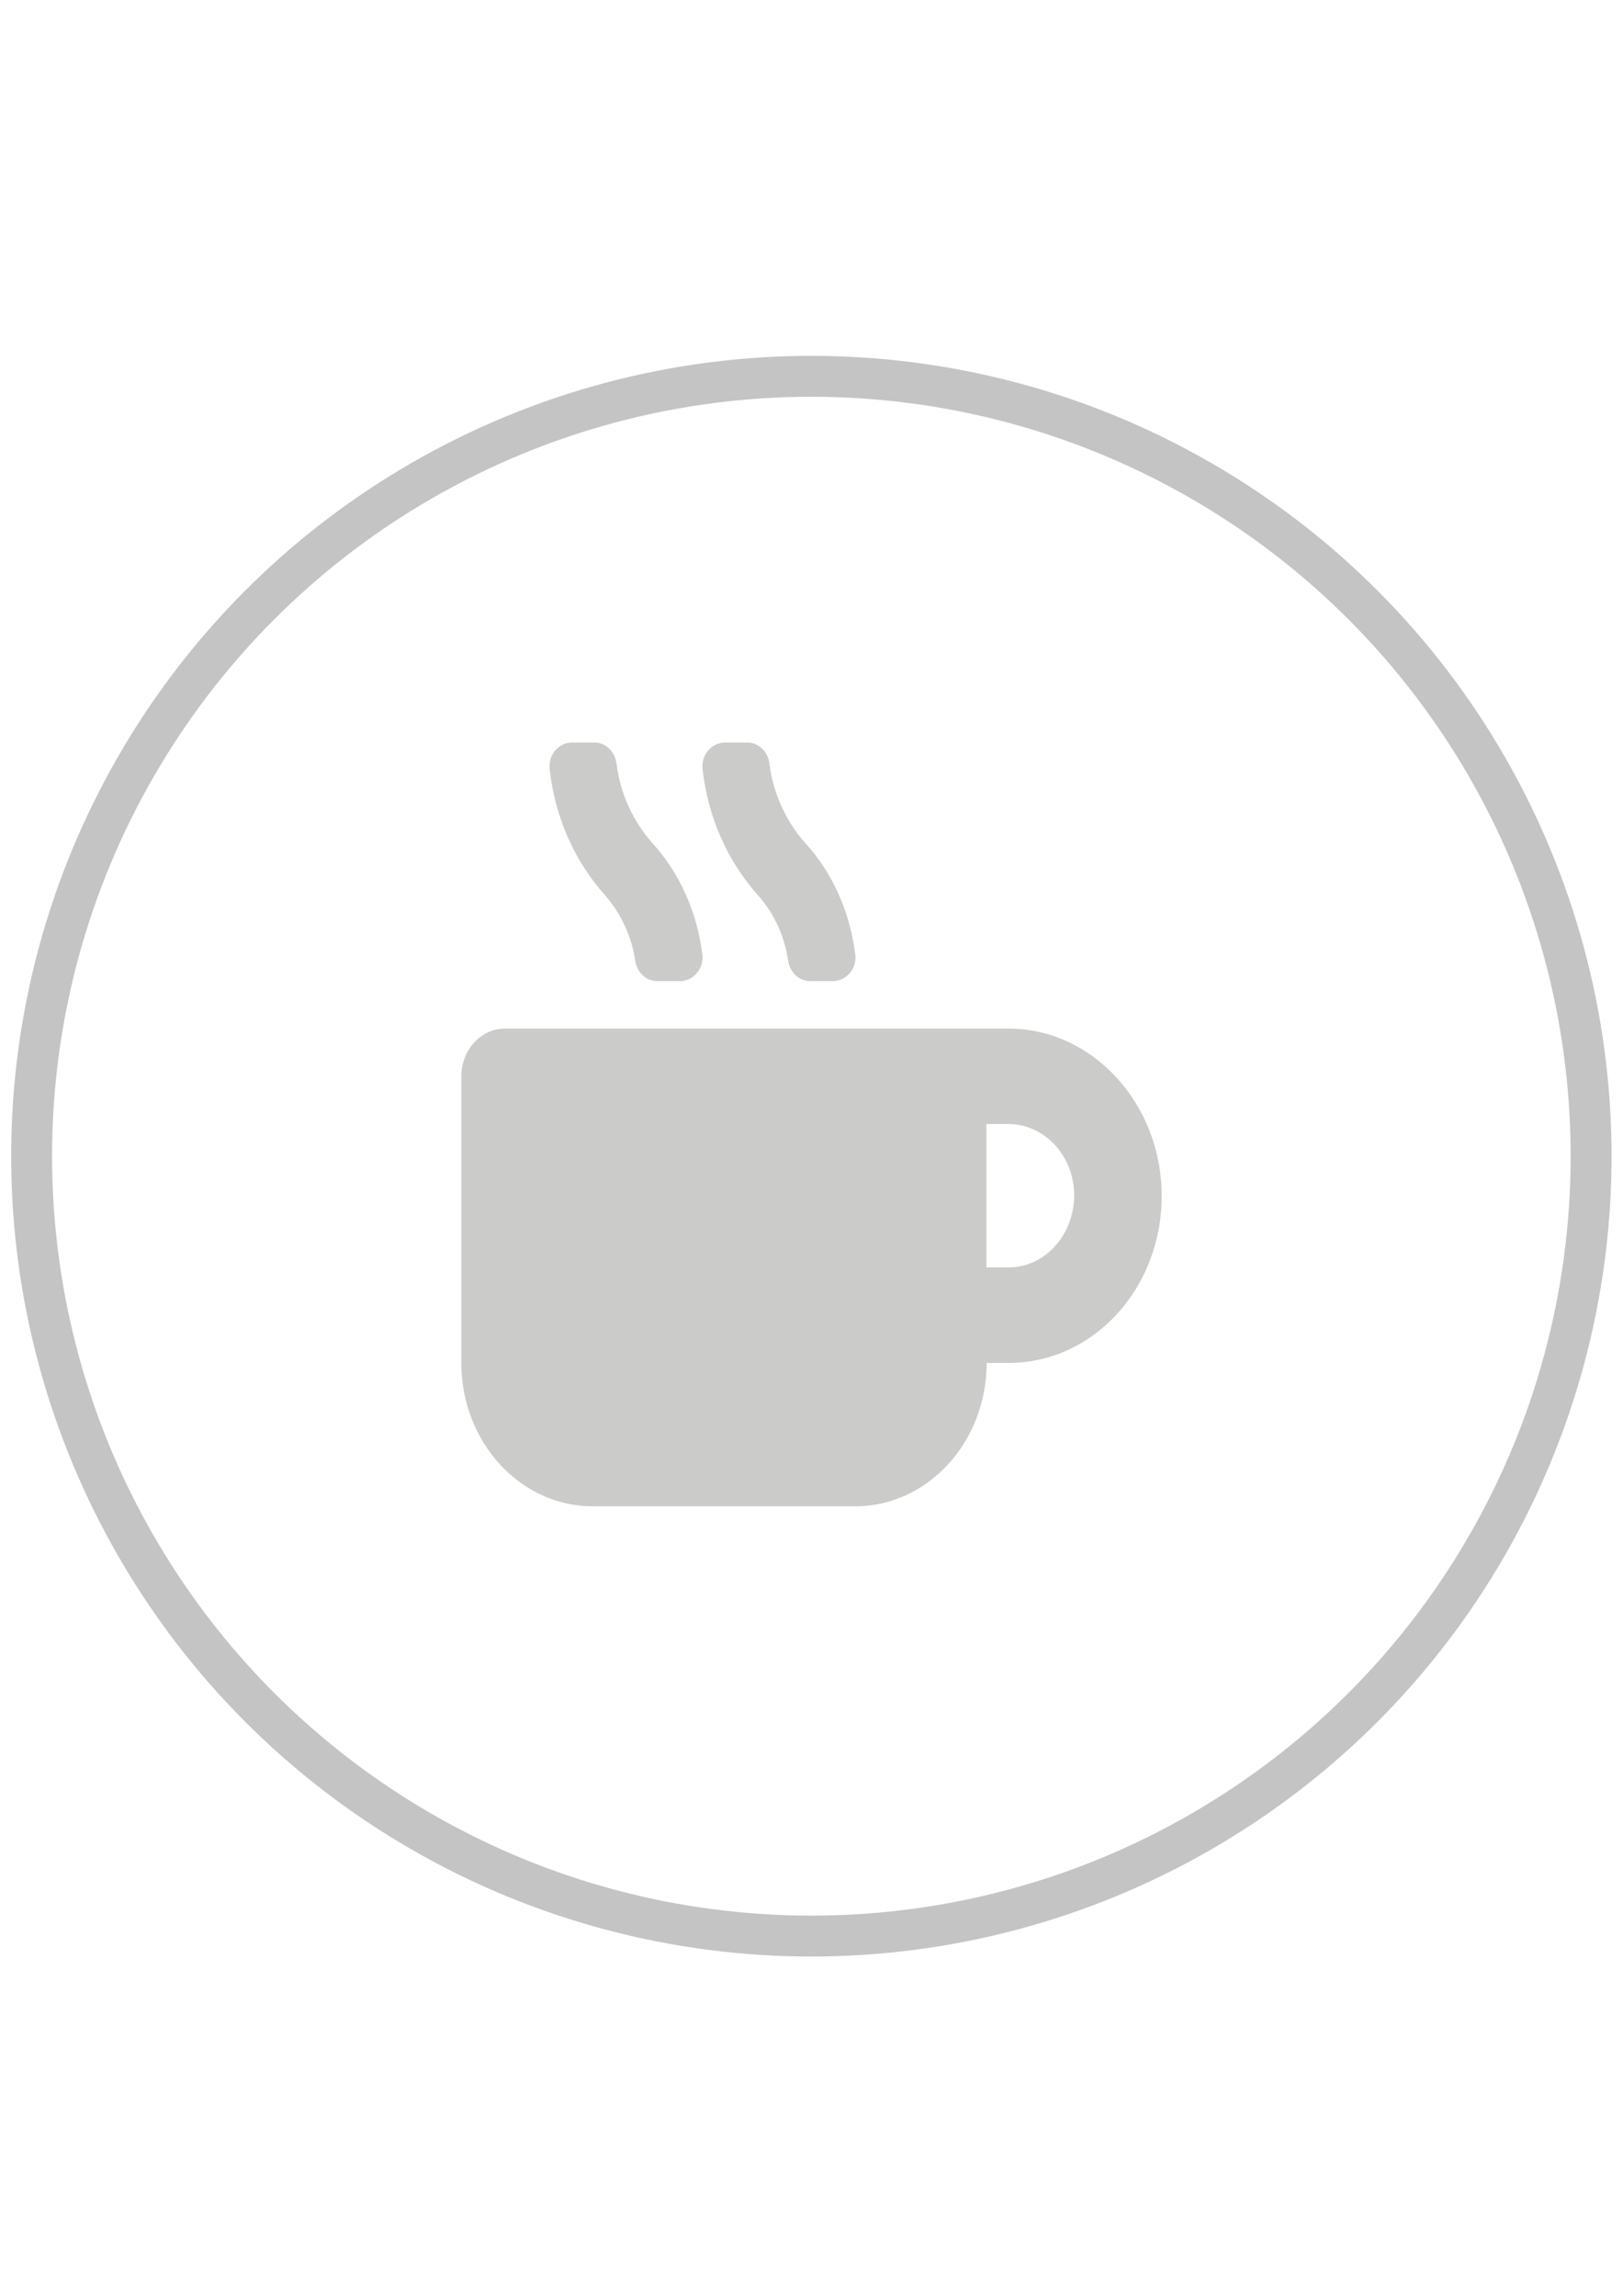 <?xml version="1.0" encoding="utf-8"?>
<!-- Generator: Adobe Illustrator 24.0.1, SVG Export Plug-In . SVG Version: 6.00 Build 0)  -->
<svg version="1.1" id="Layer_1" xmlns="http://www.w3.org/2000/svg" xmlns:xlink="http://www.w3.org/1999/xlink" x="0px" y="0px"
	 viewBox="0 0 595.3 841.9" style="enable-background:new 0 0 595.3 841.9;" xml:space="preserve">
<style type="text/css">
	.st0{fill:none;stroke:#C4C4C4;stroke-width:15;}
	.st1{fill:#CBCBCA;}
</style>
<circle class="st0" cx="297.6" cy="424" r="286"/>
<path class="st1" d="M233,352.4c0.7,4.2,3.9,7.4,8.1,7.4h8.3c4.9,0,8.9-4.6,8.2-9.8c-1.9-15.4-8.2-29.7-18.3-40.8
	c-7.2-8.1-11.8-18.2-13.2-29.3c-0.6-4.3-3.9-7.6-8.1-7.6h-8.2c-4.9,0-8.8,4.6-8.2,9.8c2,17.6,9,33.5,20.3,46.2
	C227.7,334.9,231.7,343.3,233,352.4z M289.1,352.4c0.7,4.2,3.9,7.4,8.1,7.4h8.3c4.9,0,8.9-4.6,8.2-9.8c-1.9-15.4-8.2-29.7-18.3-40.8
	c-7.2-8.1-11.8-18.2-13.2-29.3c-0.6-4.3-3.9-7.6-8.1-7.6h-8.2c-4.9,0-8.8,4.6-8.2,9.8c2,17.6,9,33.5,20.3,46.2
	C283.9,334.9,287.8,343.3,289.1,352.4z M369.9,377.2H185.3c-8.9,0-16.1,7.8-16.1,17.6v105c0,29,21.6,52.6,48.2,52.6h96.3
	c26.6,0,48.2-23.6,48.2-52.6h8.1c31.1,0,56.1-27.4,56.1-61.2S400.8,377.2,369.9,377.2z M369.9,464.8h-8.1v-52.6h8.1
	c13.3,0,24.1,11.8,24.1,26.2C393.9,453,383.2,464.8,369.9,464.8z"/>
</svg>
